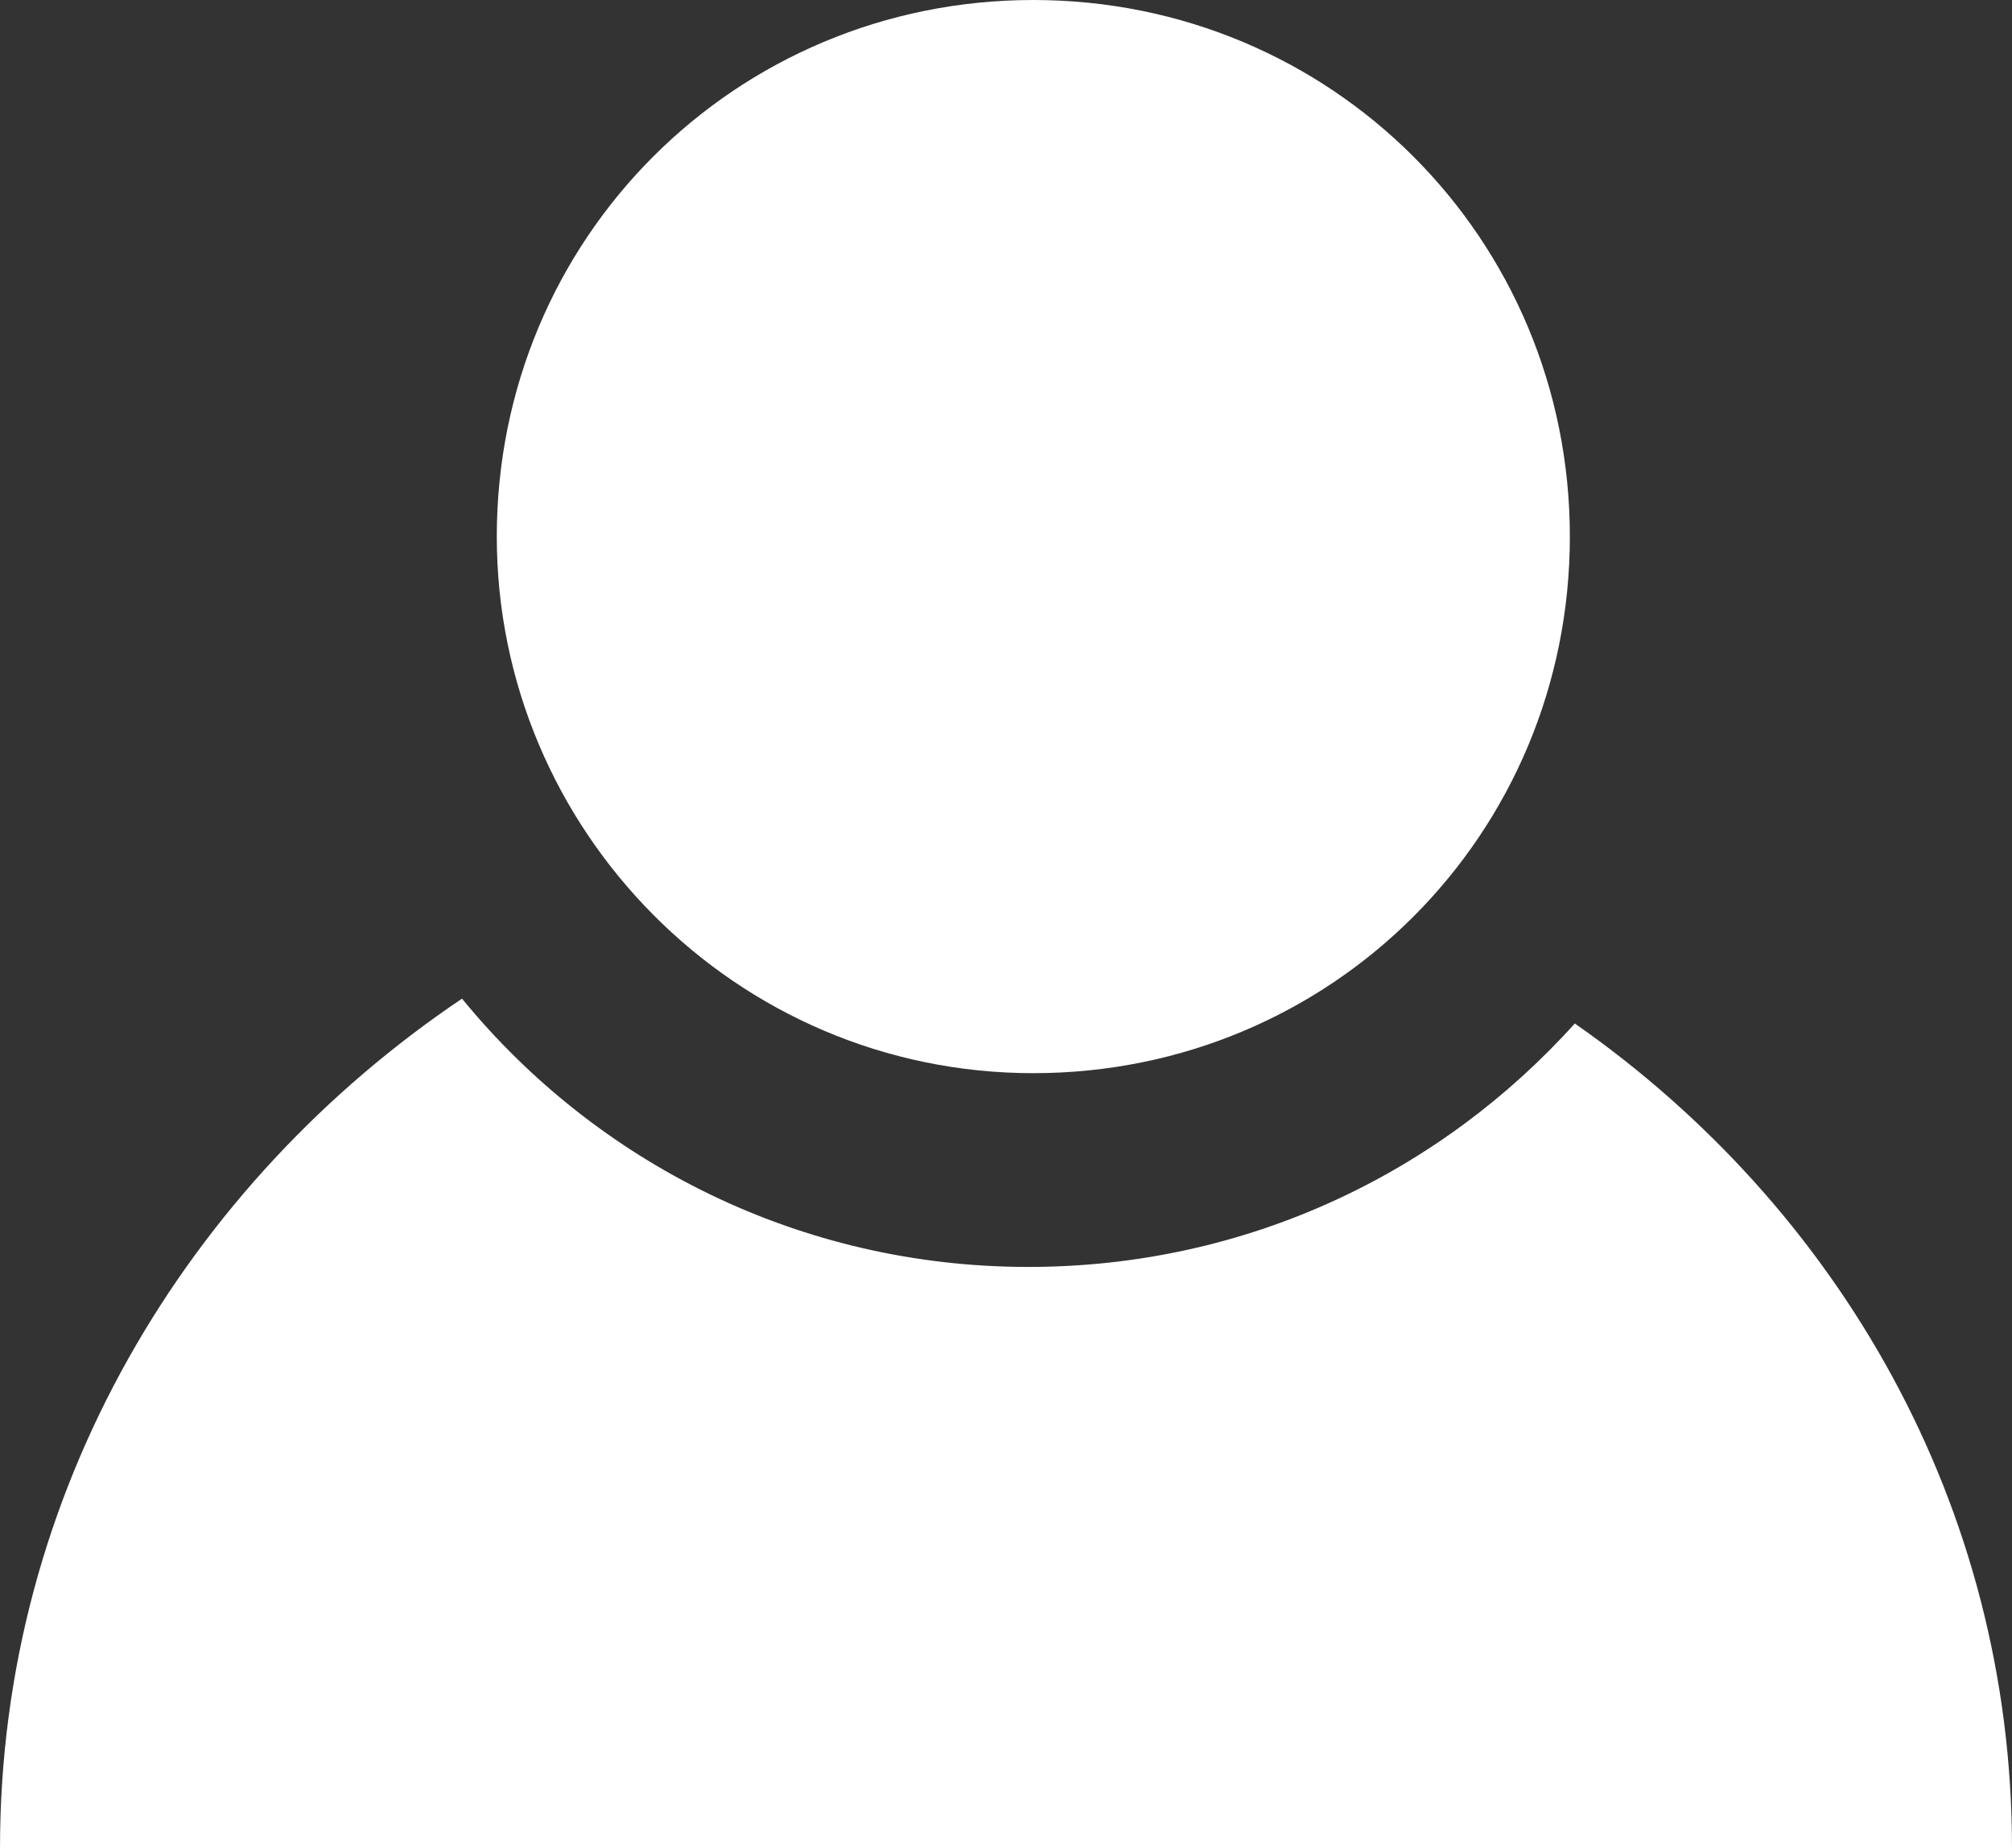 <?xml version="1.0" encoding="utf-8"?>
<!-- Generator: Adobe Illustrator 22.1.0, SVG Export Plug-In . SVG Version: 6.00 Build 0)  -->
<svg version="1.1" xmlns="http://www.w3.org/2000/svg" xmlns:xlink="http://www.w3.org/1999/xlink" x="0px" y="0px"
	 viewBox="0 0 40.5 37.2" style="enable-background:new 0 0 40.5 37.2;" xml:space="preserve">
<rect x="0" y="0" width="40.5" height="37.2" fill="#333333" stroke="none"/>
<style type="text/css">
	.st0{opacity:0.5;fill:url(#);stroke:#BBB9BE;stroke-width:0.252;stroke-miterlimit:10;}
	.st1{fill:#203F49;}
	.st2{fill:none;stroke:#203F49;stroke-width:3;stroke-linecap:round;stroke-linejoin:round;stroke-miterlimit:10;}
	.st3{fill:url(#);}
	.st4{fill:#FFFFFF;}
	.st5{fill:#FFFFFF;stroke:#203F49;stroke-width:1.131;stroke-miterlimit:10;}
	.st6{fill:#FFFFFF;stroke:#203F49;stroke-width:1.268;stroke-miterlimit:10;}
	.st7{fill:#FFFFFF;stroke:#203F49;stroke-width:1.477;stroke-miterlimit:10;}
	.st8{fill:#FFFFFF;stroke:#203F49;stroke-width:1.7;stroke-miterlimit:10;}
	.st9{fill:none;stroke:#203F49;stroke-width:2;stroke-miterlimit:10;}
	.st10{opacity:0.75;fill:#BBB9BE;}
	.st11{fill:none;}
	.st12{fill:#FB9985;stroke:#203F49;stroke-width:2;stroke-miterlimit:10;}
	.st13{fill:#2E3192;stroke:#203F49;stroke-width:2;stroke-miterlimit:10;}
	.st14{fill:#6688CC;stroke:#203F49;stroke-width:2;stroke-miterlimit:10;}
	.st15{fill:#004E29;stroke:#203F49;stroke-width:2;stroke-miterlimit:10;}
	.st16{fill:#C39EA0;stroke:#203F49;stroke-width:2;stroke-miterlimit:10;}
	.st17{fill:#662E1C;stroke:#203F49;stroke-width:2;stroke-miterlimit:10;}
	.st18{fill:#B4D0E7;stroke:#203F49;stroke-width:2;stroke-miterlimit:10;}
	.st19{fill:#B3E3B5;stroke:#203F49;stroke-width:2;stroke-miterlimit:10;}
	.st20{fill:#5DAA68;stroke:#203F49;stroke-width:2;stroke-miterlimit:10;}
	.st21{opacity:0.75;fill:#BBB9BE;stroke:#203F49;stroke-width:2;stroke-miterlimit:10;}
	.st22{fill:none;stroke:#FAFAFA;stroke-width:5;stroke-linecap:round;stroke-miterlimit:10;}
	.st23{fill:#FFFFFF;stroke:#FFFFFF;stroke-width:0.25;stroke-linecap:round;stroke-miterlimit:10;}
	.st24{fill:none;stroke:#FFFFFF;stroke-width:2;stroke-miterlimit:10;}
	.st25{fill:url(#SVGID_5_);}
	.st26{fill:url(#SVGID_6_);}
	.st27{opacity:0.75;fill:#F3CC6F;}
	.st28{fill:#646C79;stroke:#203F49;stroke-width:2;stroke-miterlimit:10;}
	.st29{fill:#C39EA0;}
	.st30{fill:#FFFFFF;stroke:#203F49;stroke-miterlimit:10;}
	.st31{fill:#004E29;}
	.st32{fill:#5DAA68;}
	.st33{fill:#B3E3B5;}
	.st34{fill:#2E3192;}
	.st35{fill:#6688CC;}
	.st36{fill:#B4D0E7;}
	.st37{fill:#662E1C;}
	.st38{fill:#FB9985;}
	.st39{opacity:0.75;fill:#FFFFFF;}
	.st40{fill:#FFFFFF;stroke:#203F49;stroke-width:2;stroke-miterlimit:10;}
	.st41{fill:none;stroke:#FFFFFF;stroke-width:3;stroke-linecap:round;stroke-linejoin:round;stroke-miterlimit:10;}
	.st42{fill:#FFFFFF;stroke:#203F49;stroke-width:0.84;stroke-miterlimit:10;}
	.st43{fill:#004E29;stroke:#203F49;stroke-width:0.84;stroke-miterlimit:10;}
	.st44{fill:none;stroke:#203F49;stroke-width:0.84;stroke-miterlimit:10;}
	.st45{fill:#B3E3B5;stroke:#203F49;stroke-width:0.84;stroke-miterlimit:10;}
	.st46{fill:#5DAA68;stroke:#203F49;stroke-width:0.84;stroke-miterlimit:10;}
	.st47{opacity:0.75;fill:#FFFFFF;stroke:#203F49;stroke-width:0.84;stroke-miterlimit:10;}
	.st48{fill:#646C79;stroke:#203F49;stroke-width:0.84;stroke-miterlimit:10;}
	.st49{fill:#FFFFFF;stroke:#203F49;stroke-width:0.854;stroke-miterlimit:10;}
	.st50{opacity:0.75;fill:#FFFFFF;stroke:#203F49;stroke-width:2;stroke-miterlimit:10;}
	.st51{fill:none;stroke:#203F49;stroke-width:2.5;stroke-linecap:round;stroke-linejoin:round;stroke-miterlimit:10;}
	.st52{fill:none;stroke:#646C79;stroke-miterlimit:10;}
	.st53{fill:#FFFFFF;stroke:#646C79;stroke-width:0.5;stroke-miterlimit:10;}
	.st54{fill:#004E29;stroke:#F3CC6F;stroke-width:2;stroke-miterlimit:10;}
	.st55{fill:#F3CC6F;}
	.st56{fill:none;stroke:#000000;stroke-miterlimit:10;}
	.st57{fill:#646C79;}
	.st58{opacity:0.75;fill:#F3CC6F;stroke:#646C79;stroke-width:1.359;}
	.st59{opacity:0.75;}
	.st60{opacity:0.8;}
	.st61{opacity:0.2;fill:#6688CC;}
	.st62{fill:none;stroke:#BBB9BE;stroke-width:1.027;stroke-miterlimit:10;}
	.st63{display:none;}
	.st64{display:inline;fill:#F1F1F1;}
	.st65{display:inline;fill:#BBB9BE;}
	.st66{display:inline;fill:#A1D5E2;}
	.st67{display:inline;fill:#1894AC;}
	.st68{display:inline;fill:#646C79;}
	.st69{display:inline;fill:#F3CC6F;}
	.st70{display:inline;fill:#203F49;}
	.st71{display:inline;fill:#1F3044;}
	.st72{display:inline;fill:#FB8122;}
	.st73{display:inline;fill:#FB9985;}
	.st74{display:inline;fill:#DE7921;}
	.st75{display:inline;fill:#20948B;}
	.st76{display:inline;fill:#6AB086;}
	.st77{display:inline;fill:#5DAA68;}
	.st78{display:inline;fill:#4BB4F5;}
	.st79{display:inline;fill:#B6B8B5;}
	.st80{display:inline;fill:#B3C100;}
	.st81{display:inline;fill:#B3E3B5;}
	.st82{display:inline;fill:#324750;}
	.st83{display:inline;fill:#86AB40;}
	.st84{display:inline;fill:#33665C;}
	.st85{display:inline;fill:#7DA2A1;}
	.st86{display:inline;fill:#B4D0E7;}
	.st87{display:inline;fill:#6688CC;}
	.st88{display:inline;fill:#C39EA0;}
	.st89{display:inline;fill:#662E1C;}
</style>
<g id="Layer_2">
	<g>
		<g>
			<path class="st4" d="M31.7,20.6c-2.7,3-6.6,4.9-11,4.9c-4.6,0-8.7-2.1-11.4-5.4C3.8,23.8,0,30,0,37.2c13.3,0,40.5,0,40.5,0
				C40.5,30.3,37,24.3,31.7,20.6z"/>
		</g>
		<path class="st4" d="M10,10.8C10,4.8,14.8,0,20.8,0s10.8,4.8,10.8,10.8s-4.8,10.8-10.8,10.8S10,16.7,10,10.8z"/>
	</g>
</g>
<g id="Layer_1">
</g>
<g id="Layer_4">
</g>
<g id="Layer_5">
</g>
<g id="colors" class="st63">
</g>
</svg>
